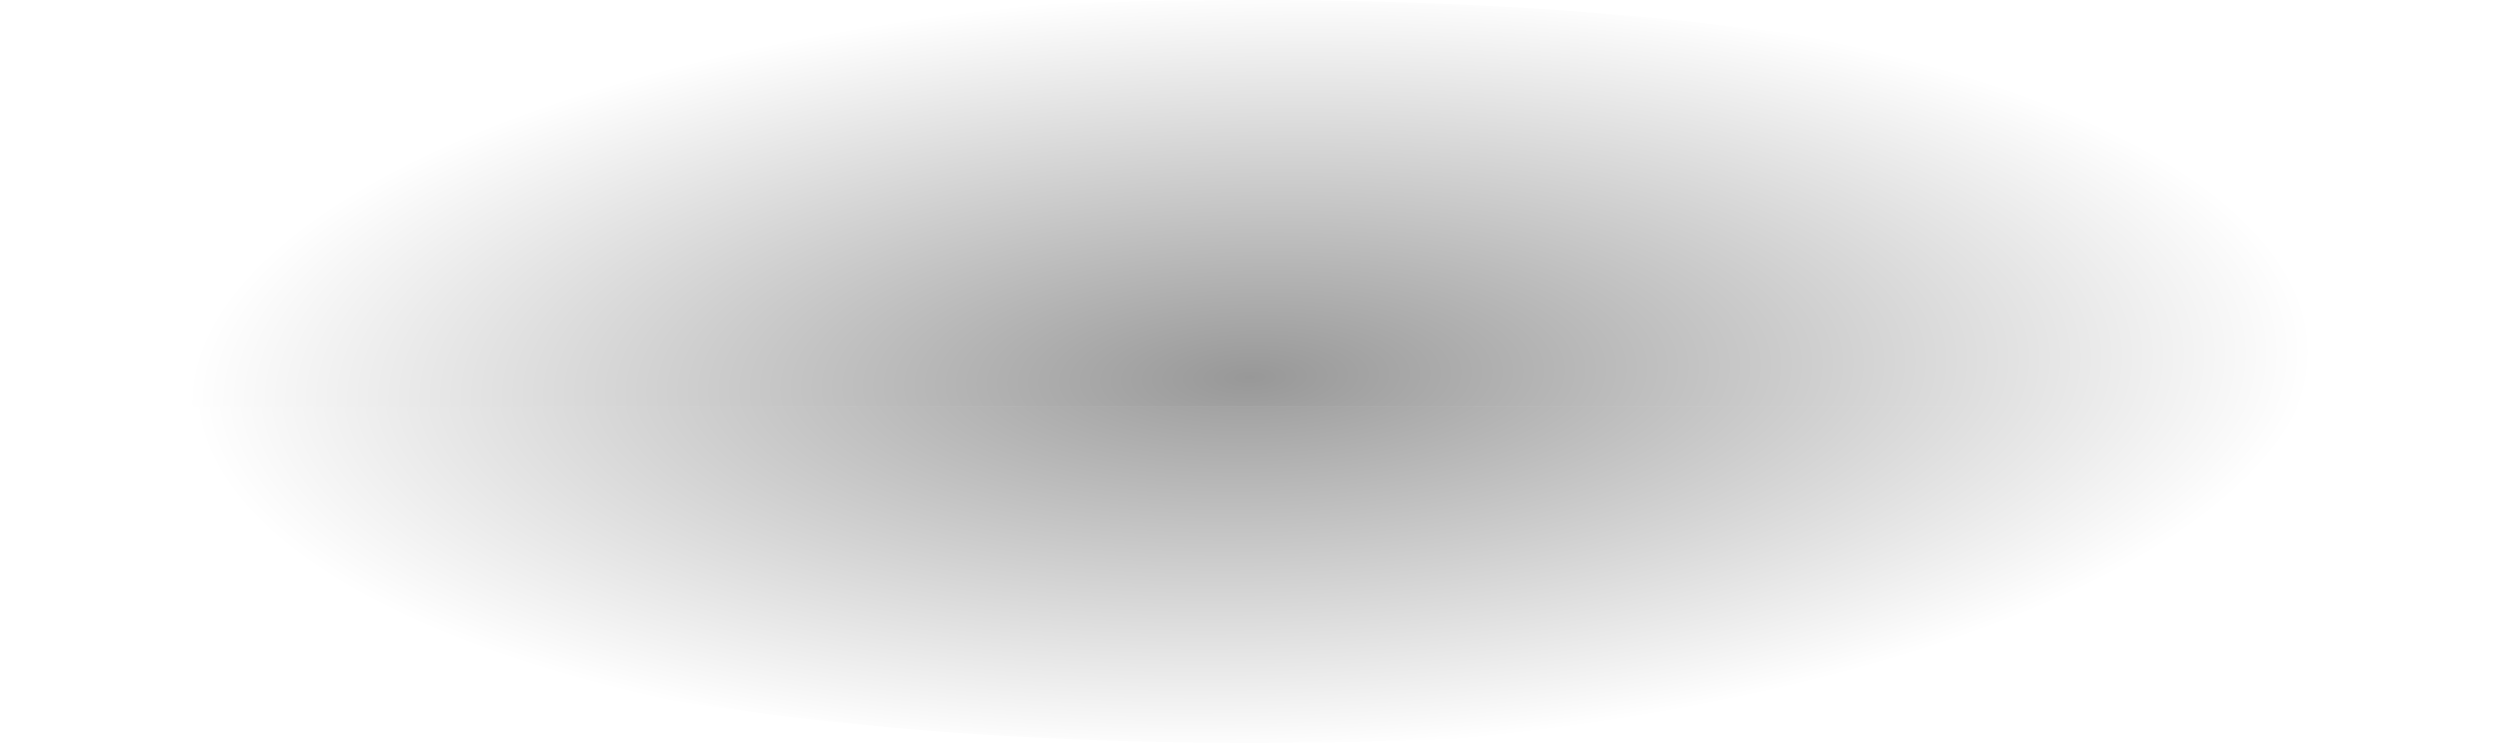 <?xml version="1.0" encoding="UTF-8" standalone="no"?>
<svg xmlns:xlink="http://www.w3.org/1999/xlink" height="6.3px" width="21.2px" xmlns="http://www.w3.org/2000/svg">
  <g transform="matrix(1.0, 0.0, 0.0, 1.0, -5.65, -28.95)">
    <path d="M5.8 32.5 L5.7 32.5 5.65 32.15 Q5.65 30.8 8.7 29.85 11.85 28.95 16.25 28.95 20.7 28.95 23.75 29.85 26.85 30.8 26.85 32.15 L26.85 32.4 5.75 32.4 5.8 32.5" fill="url(#gradient0)" fill-rule="evenodd" stroke="none"/>
    <path d="M26.85 32.4 Q26.45 33.5 23.8 34.3 20.75 35.25 16.3 35.25 11.9 35.25 8.75 34.3 6.2 33.55 5.8 32.5 L5.75 32.4 26.85 32.4" fill="url(#gradient1)" fill-rule="evenodd" stroke="none"/>
  </g>
  <defs>
    <radialGradient cx="0" cy="0" gradientTransform="matrix(-1.0E-4, -0.004, 0.011, -3.0E-4, 16.25, 32.15)" gradientUnits="userSpaceOnUse" id="gradient0" r="819.2" spreadMethod="pad">
      <stop offset="0.0" stop-color="#000000" stop-opacity="0.404"/>
      <stop offset="1.0" stop-color="#000000" stop-opacity="0.0"/>
    </radialGradient>
    <radialGradient cx="0" cy="0" gradientTransform="matrix(-1.0E-4, -0.004, 0.011, -3.0E-4, 16.3, 32.05)" gradientUnits="userSpaceOnUse" id="gradient1" r="819.2" spreadMethod="pad">
      <stop offset="0.0" stop-color="#000000" stop-opacity="0.404"/>
      <stop offset="1.0" stop-color="#000000" stop-opacity="0.0"/>
    </radialGradient>
  </defs>
</svg>
